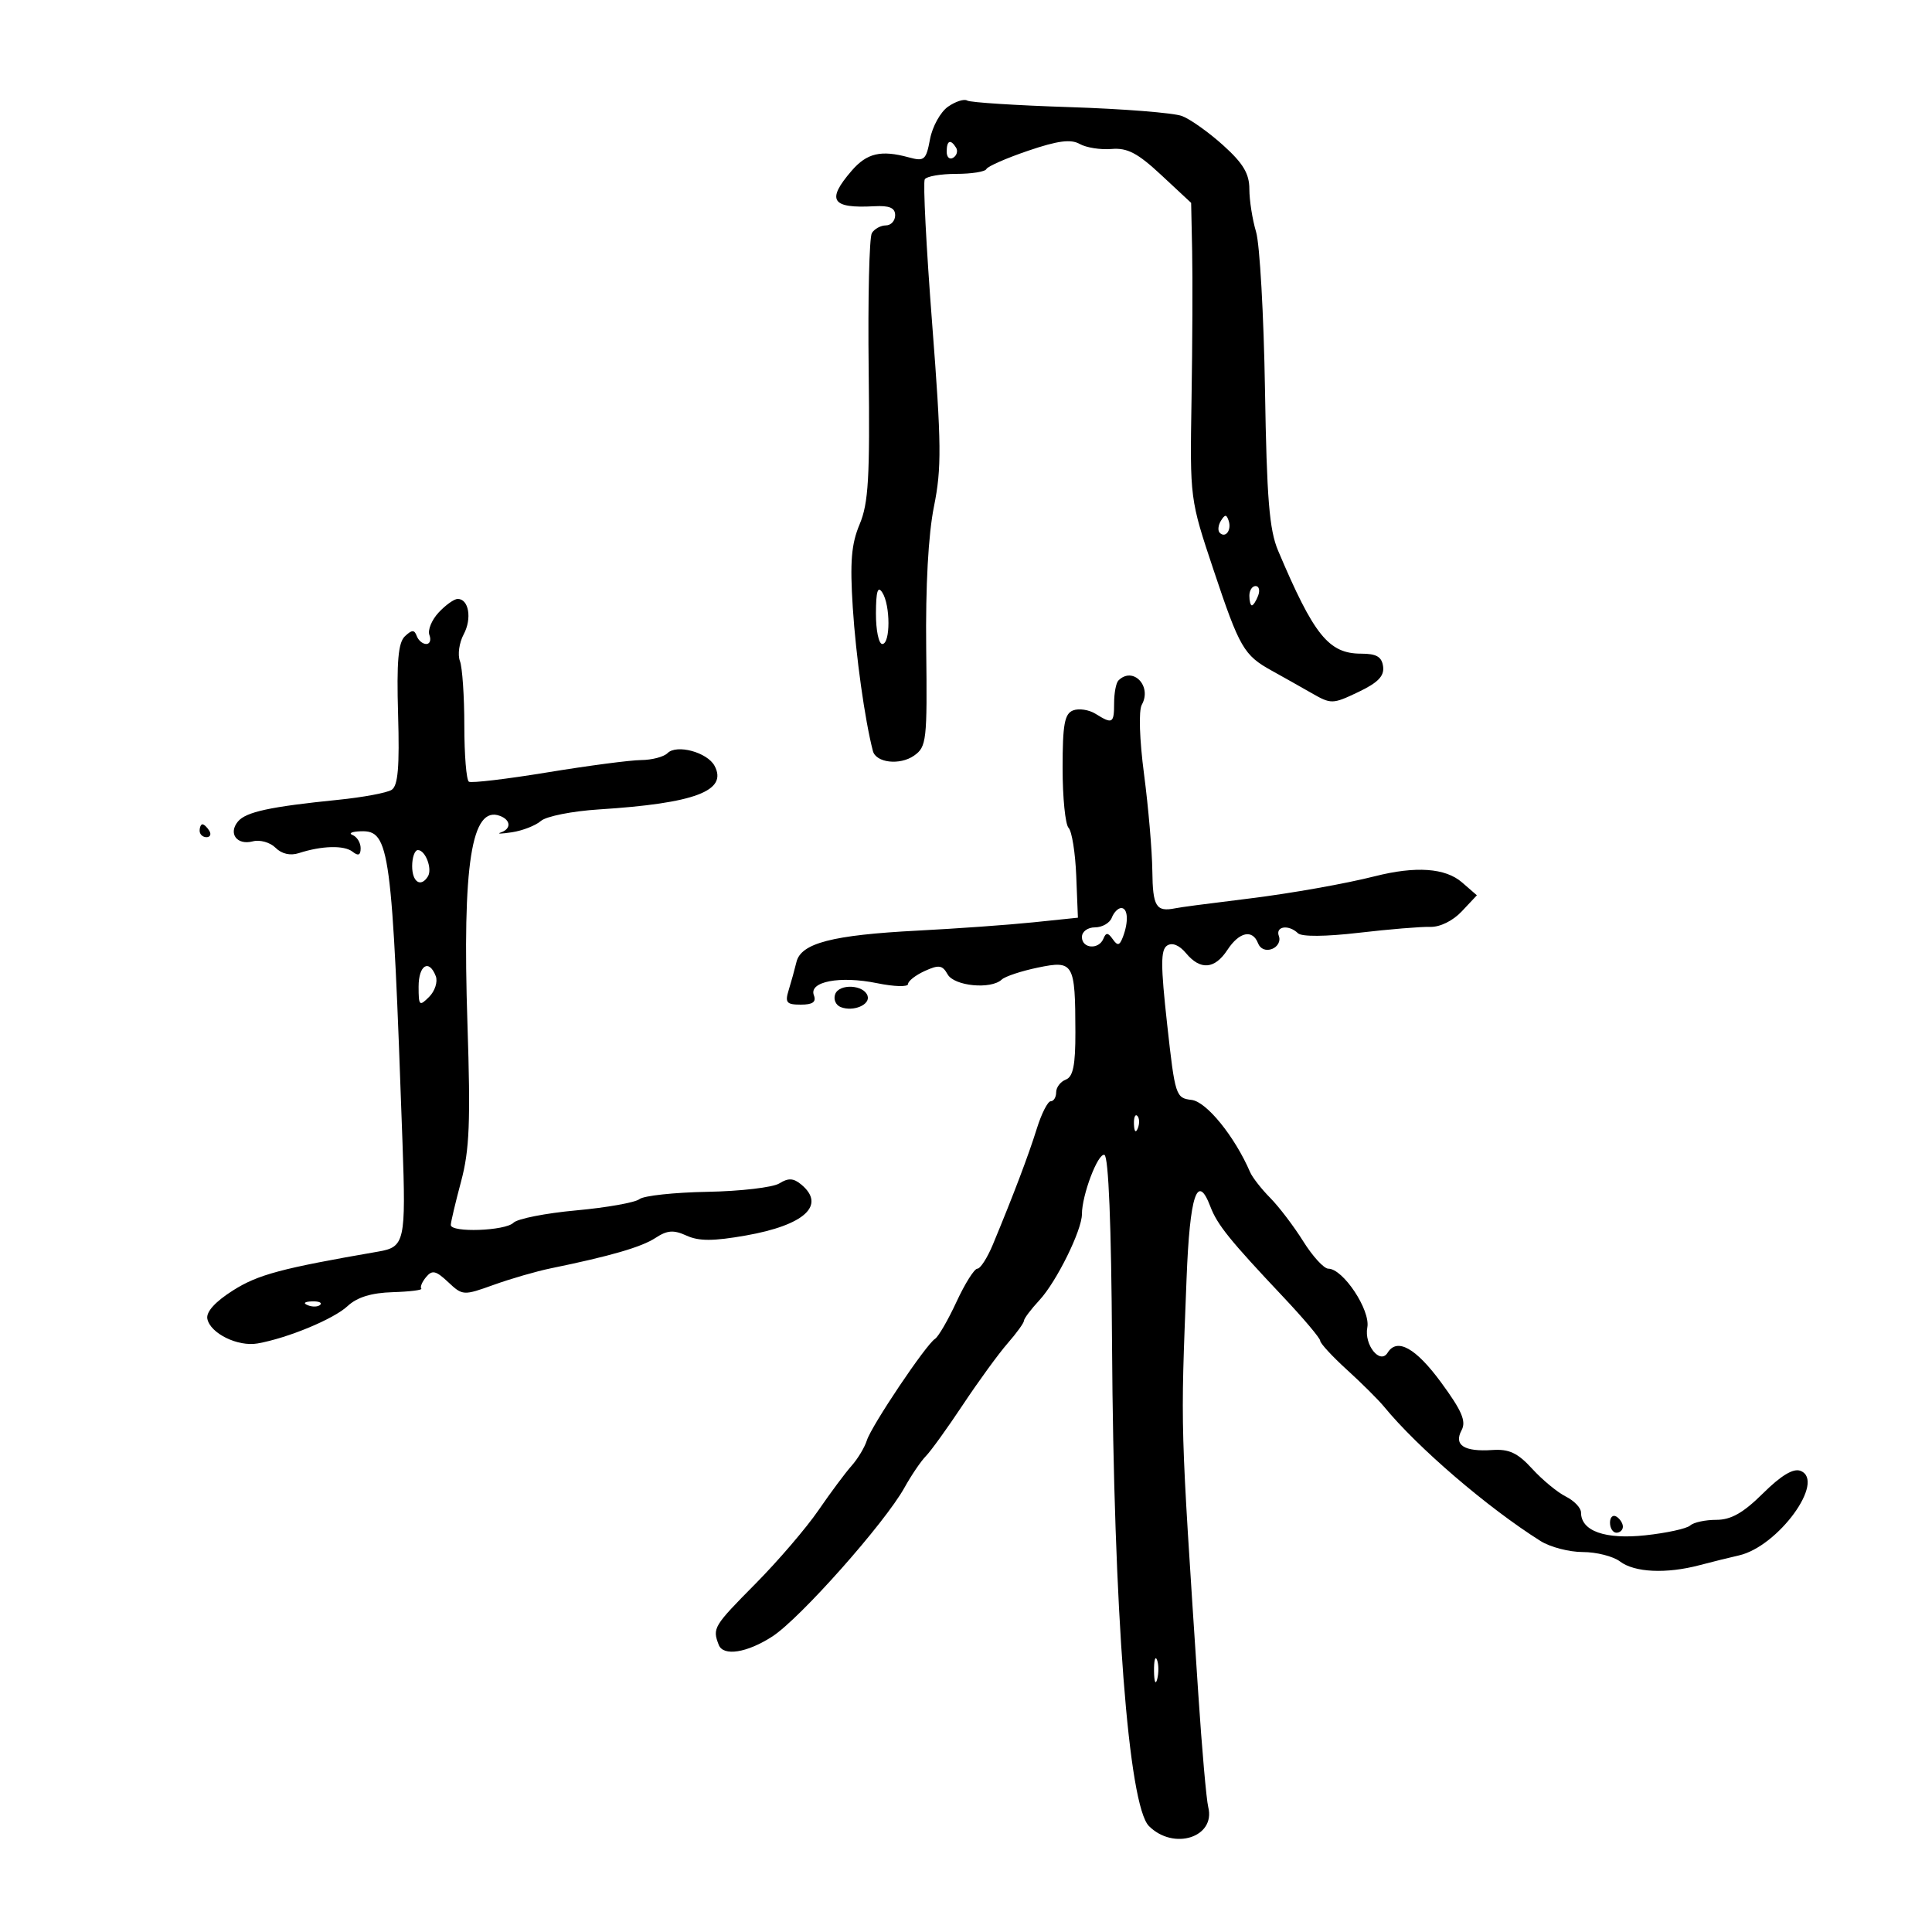 <svg xmlns="http://www.w3.org/2000/svg" width="300" height="300" viewBox="0 0 300 300" version="1.1">
	<path d="M 147.203 16.570 C 146.035 17.388, 144.780 19.654, 144.414 21.606 C 143.804 24.857, 143.529 25.094, 141.124 24.437 C 136.799 23.257, 134.619 23.765, 132.250 26.507 C 128.283 31.099, 129.101 32.389, 135.750 32.025 C 138.118 31.895, 139 32.275, 139 33.423 C 139 34.291, 138.352 35, 137.559 35 C 136.766 35, 135.787 35.535, 135.383 36.190 C 134.978 36.844, 134.755 46.406, 134.887 57.440 C 135.087 74.172, 134.854 78.148, 133.484 81.407 C 132.192 84.481, 131.965 87.237, 132.419 94.337 C 132.901 101.871, 134.294 111.809, 135.542 116.611 C 136.021 118.454, 139.735 118.874, 141.934 117.334 C 143.879 115.971, 143.987 115.016, 143.820 100.694 C 143.708 91.034, 144.147 83.003, 145.026 78.646 C 146.228 72.688, 146.191 68.973, 144.743 50.237 C 143.827 38.382, 143.312 28.304, 143.598 27.841 C 143.884 27.379, 146.079 27, 148.476 27 C 150.872 27, 152.983 26.663, 153.167 26.250 C 153.350 25.837, 156.268 24.557, 159.652 23.405 C 164.243 21.842, 166.272 21.575, 167.652 22.353 C 168.668 22.926, 170.894 23.277, 172.598 23.134 C 175.058 22.927, 176.648 23.761, 180.327 27.187 L 184.959 31.500 185.117 39 C 185.204 43.125, 185.161 53.475, 185.020 62 C 184.765 77.492, 184.767 77.506, 188.439 88.500 C 192.487 100.621, 193.137 101.744, 197.503 104.156 C 199.151 105.067, 201.917 106.624, 203.649 107.616 C 206.701 109.365, 206.923 109.361, 210.918 107.460 C 213.965 106.011, 214.968 104.979, 214.769 103.500 C 214.565 101.981, 213.744 101.500, 211.355 101.500 C 206.320 101.500, 204.020 98.647, 198.460 85.500 C 197.097 82.277, 196.702 77.420, 196.427 60.500 C 196.239 48.950, 195.616 37.928, 195.042 36.007 C 194.469 34.085, 194 31.100, 194 29.373 C 194 26.972, 193.047 25.371, 189.948 22.572 C 187.719 20.558, 184.836 18.508, 183.541 18.016 C 182.246 17.523, 174.406 16.902, 166.118 16.635 C 157.831 16.368, 150.662 15.909, 150.188 15.616 C 149.714 15.323, 148.371 15.753, 147.203 16.570 M 147 23.559 C 147 24.416, 147.457 24.835, 148.016 24.490 C 148.575 24.144, 148.774 23.443, 148.457 22.931 C 147.600 21.544, 147 21.802, 147 23.559 M 189.583 80.866 C 189.152 81.563, 189.070 82.403, 189.400 82.733 C 190.295 83.628, 191.271 82.312, 190.787 80.862 C 190.449 79.846, 190.213 79.846, 189.583 80.866 M 136.015 95.250 C 136.007 97.862, 136.450 100, 137 100 C 138.278 100, 138.278 93.977, 137 92 C 136.299 90.915, 136.026 91.815, 136.015 95.250 M 194 92.500 C 194 93.325, 194.177 94, 194.393 94 C 194.609 94, 195.045 93.325, 195.362 92.500 C 195.678 91.675, 195.501 91, 194.969 91 C 194.436 91, 194 91.675, 194 92.500 M 68.112 95.110 C 67.031 96.270, 66.387 97.845, 66.680 98.610 C 66.974 99.374, 66.753 100, 66.190 100 C 65.627 100, 64.960 99.438, 64.708 98.750 C 64.346 97.761, 63.962 97.772, 62.875 98.800 C 61.832 99.787, 61.576 102.717, 61.815 110.951 C 62.052 119.101, 61.803 122.011, 60.815 122.646 C 60.092 123.110, 56.350 123.808, 52.500 124.196 C 41.938 125.261, 38.184 126.073, 36.949 127.562 C 35.405 129.422, 36.793 131.287, 39.244 130.647 C 40.359 130.355, 41.941 130.798, 42.780 131.637 C 43.737 132.594, 45.075 132.903, 46.399 132.474 C 49.976 131.313, 53.444 131.223, 54.750 132.256 C 55.637 132.958, 56 132.798, 56 131.706 C 56 130.859, 55.438 129.940, 54.750 129.662 C 54.063 129.385, 54.639 129.122, 56.032 129.079 C 60.526 128.939, 60.884 131.620, 62.502 177.500 C 63.041 192.782, 62.852 193.635, 58.759 194.342 C 43.683 196.948, 40.070 197.914, 36.187 200.373 C 33.419 202.126, 31.989 203.704, 32.196 204.777 C 32.632 207.042, 36.934 209.155, 40 208.610 C 44.708 207.773, 51.810 204.826, 53.972 202.811 C 55.455 201.430, 57.657 200.751, 60.982 200.649 C 63.648 200.567, 65.647 200.316, 65.423 200.092 C 65.200 199.868, 65.531 199.065, 66.159 198.309 C 67.109 197.163, 67.682 197.292, 69.587 199.082 C 71.835 201.194, 71.958 201.201, 76.687 199.501 C 79.334 198.550, 83.300 197.403, 85.500 196.951 C 94.782 195.049, 99.608 193.648, 101.776 192.227 C 103.619 191.020, 104.590 190.948, 106.613 191.870 C 108.530 192.743, 110.767 192.737, 115.822 191.846 C 124.934 190.240, 128.293 187.148, 124.419 183.933 C 123.211 182.930, 122.408 182.889, 121.017 183.758 C 120.015 184.383, 114.989 184.971, 109.848 185.065 C 104.707 185.158, 99.960 185.668, 99.300 186.198 C 98.640 186.728, 94.223 187.515, 89.484 187.947 C 84.745 188.379, 80.358 189.242, 79.734 189.866 C 78.461 191.139, 70 191.438, 70 190.210 C 70 189.776, 70.718 186.738, 71.596 183.460 C 72.906 178.566, 73.083 174.191, 72.586 159 C 71.773 134.146, 73.211 124.993, 77.659 126.700 C 79.345 127.346, 79.394 128.722, 77.750 129.272 C 77.063 129.502, 77.850 129.485, 79.500 129.234 C 81.150 128.983, 83.175 128.189, 84 127.471 C 84.825 126.752, 88.875 125.949, 93 125.687 C 107.906 124.739, 113.036 122.805, 110.957 118.919 C 109.829 116.811, 105.074 115.526, 103.655 116.945 C 103.075 117.525, 101.227 118.010, 99.550 118.022 C 97.873 118.035, 91.329 118.894, 85.009 119.933 C 78.689 120.971, 73.199 121.623, 72.809 121.382 C 72.419 121.141, 72.100 117.227, 72.100 112.684 C 72.100 108.141, 71.793 103.623, 71.417 102.645 C 71.042 101.666, 71.304 99.801, 72 98.500 C 73.313 96.046, 72.799 93, 71.070 93 C 70.525 93, 69.193 93.949, 68.112 95.110 M 173.667 105.667 C 173.300 106.033, 173 107.608, 173 109.167 C 173 112.342, 172.751 112.486, 170.119 110.842 C 169.099 110.205, 167.530 109.966, 166.632 110.311 C 165.303 110.821, 165 112.485, 165 119.269 C 165 123.851, 165.418 128.027, 165.929 128.550 C 166.441 129.072, 166.975 132.425, 167.118 136 L 167.377 142.500 160.439 143.219 C 156.622 143.614, 148.550 144.192, 142.500 144.505 C 129.256 145.188, 124.378 146.451, 123.673 149.380 C 123.391 150.546, 122.848 152.512, 122.464 153.750 C 121.865 155.683, 122.131 156, 124.352 156 C 126.206 156, 126.779 155.588, 126.378 154.542 C 125.562 152.416, 130.427 151.488, 136.195 152.669 C 138.838 153.211, 141 153.272, 141 152.805 C 141 152.339, 142.168 151.425, 143.596 150.774 C 145.788 149.775, 146.340 149.857, 147.146 151.296 C 148.170 153.126, 153.882 153.677, 155.550 152.105 C 156.072 151.613, 158.601 150.776, 161.170 150.244 C 166.721 149.094, 166.965 149.515, 166.986 160.281 C 166.997 165.396, 166.631 167.204, 165.500 167.638 C 164.675 167.955, 164 168.841, 164 169.607 C 164 170.373, 163.622 171, 163.160 171 C 162.698 171, 161.724 172.912, 160.996 175.250 C 159.710 179.378, 157.363 185.571, 154.173 193.250 C 153.316 195.313, 152.231 197, 151.762 197 C 151.292 197, 149.835 199.317, 148.523 202.149 C 147.211 204.980, 145.710 207.568, 145.187 207.899 C 143.773 208.794, 135.338 221.360, 134.608 223.658 C 134.261 224.752, 133.195 226.525, 132.239 227.597 C 131.282 228.670, 128.962 231.787, 127.083 234.524 C 125.204 237.261, 120.816 242.380, 117.333 245.900 C 110.766 252.537, 110.604 252.806, 111.604 255.411 C 112.305 257.237, 115.997 256.658, 119.935 254.106 C 124.233 251.320, 137.392 236.495, 140.444 231 C 141.513 229.075, 143.010 226.871, 143.770 226.103 C 144.529 225.335, 147.125 221.735, 149.536 218.103 C 151.948 214.471, 155.064 210.193, 156.461 208.594 C 157.857 206.996, 159 205.417, 159 205.084 C 159 204.752, 160.085 203.309, 161.412 201.879 C 164.050 199.034, 168 191.035, 168 188.539 C 168 185.560, 170.491 178.997, 171.494 179.332 C 172.132 179.545, 172.564 190.239, 172.675 208.584 C 172.928 250.229, 175.233 280.376, 178.408 283.551 C 182.243 287.386, 188.792 285.292, 187.616 280.606 C 187.325 279.448, 186.629 271.525, 186.068 263 C 183.235 219.903, 183.315 222.713, 184.249 198.542 C 184.751 185.557, 185.918 182.024, 187.945 187.355 C 189.019 190.180, 190.949 192.573, 199.250 201.374 C 202.412 204.726, 205 207.796, 205 208.194 C 205 208.593, 206.875 210.625, 209.167 212.710 C 211.459 214.794, 214.047 217.369, 214.917 218.431 C 220.123 224.782, 230.980 234.102, 239.215 239.290 C 240.708 240.230, 243.659 241, 245.774 241 C 247.888 241, 250.491 241.661, 251.559 242.468 C 253.814 244.174, 258.736 244.404, 263.884 243.045 C 265.873 242.520, 268.625 241.838, 270 241.529 C 276.107 240.158, 283.563 229.921, 279.571 228.389 C 278.465 227.965, 276.569 229.105, 273.767 231.879 C 270.689 234.927, 268.798 236, 266.503 236 C 264.796 236, 262.972 236.395, 262.450 236.879 C 261.928 237.362, 258.788 238.048, 255.474 238.403 C 249.242 239.071, 245.500 237.742, 245.500 234.860 C 245.500 234.145, 244.438 233.030, 243.141 232.383 C 241.843 231.736, 239.493 229.795, 237.917 228.070 C 235.671 225.611, 234.336 224.982, 231.738 225.157 C 227.349 225.453, 225.713 224.404, 226.952 222.089 C 227.701 220.691, 227.003 219.063, 223.763 214.650 C 219.836 209.301, 216.929 207.688, 215.470 210.049 C 214.299 211.943, 211.798 208.835, 212.316 206.128 C 212.829 203.444, 208.556 197, 206.263 197 C 205.582 197, 203.828 195.088, 202.366 192.750 C 200.903 190.412, 198.593 187.375, 197.232 186 C 195.872 184.625, 194.467 182.825, 194.112 182 C 191.728 176.475, 187.346 171.065, 185.035 170.796 C 182.572 170.508, 182.464 170.174, 181.236 159.068 C 180.217 149.854, 180.217 147.478, 181.236 146.823 C 182.027 146.315, 183.121 146.758, 184.160 148.006 C 186.396 150.691, 188.615 150.516, 190.592 147.500 C 192.430 144.695, 194.499 144.253, 195.355 146.483 C 195.690 147.355, 196.582 147.714, 197.520 147.354 C 198.397 147.017, 198.878 146.125, 198.589 145.371 C 197.997 143.830, 200.090 143.508, 201.550 144.916 C 202.126 145.472, 205.848 145.442, 211 144.841 C 215.675 144.295, 220.658 143.884, 222.073 143.927 C 223.599 143.973, 225.600 142.990, 226.988 141.513 L 229.329 139.020 227.012 137.010 C 224.439 134.779, 219.838 134.456, 213.500 136.061 C 208.929 137.219, 200.530 138.710, 194.112 139.505 C 186.412 140.457, 183.471 140.846, 182.473 141.044 C 179.516 141.630, 178.997 140.781, 178.934 135.250 C 178.897 132.088, 178.319 125.334, 177.649 120.241 C 176.937 114.832, 176.791 110.337, 177.299 109.431 C 178.920 106.533, 175.915 103.418, 173.667 105.667 M 31 129 C 31 129.550, 31.477 130, 32.059 130 C 32.641 130, 32.840 129.550, 32.500 129 C 32.160 128.450, 31.684 128, 31.441 128 C 31.198 128, 31 128.450, 31 129 M 64 134.500 C 64 136.971, 65.355 137.853, 66.444 136.090 C 67.167 134.921, 66.059 132, 64.893 132 C 64.402 132, 64 133.125, 64 134.500 M 172.638 142.500 C 172.322 143.325, 171.149 144, 170.031 144 C 168.892 144, 168 144.659, 168 145.500 C 168 147.312, 170.627 147.508, 171.341 145.750 C 171.737 144.772, 172.052 144.791, 172.785 145.834 C 173.540 146.909, 173.846 146.845, 174.361 145.502 C 175.271 143.130, 175.151 141, 174.107 141 C 173.616 141, 172.955 141.675, 172.638 142.500 M 65 153.214 C 65 156.191, 65.121 156.307, 66.637 154.792 C 67.537 153.892, 68.001 152.445, 67.668 151.578 C 66.625 148.859, 65 149.856, 65 153.214 M 129.690 154.364 C 129.380 155.173, 129.773 156.083, 130.563 156.386 C 132.519 157.136, 135.170 156.013, 134.714 154.627 C 134.147 152.902, 130.328 152.703, 129.690 154.364 M 176.079 174.583 C 176.127 175.748, 176.364 175.985, 176.683 175.188 C 176.972 174.466, 176.936 173.603, 176.604 173.271 C 176.272 172.939, 176.036 173.529, 176.079 174.583 M 47.813 202.683 C 48.534 202.972, 49.397 202.936, 49.729 202.604 C 50.061 202.272, 49.471 202.036, 48.417 202.079 C 47.252 202.127, 47.015 202.364, 47.813 202.683 M 250 236.441 C 250 237.298, 250.450 238, 251 238 C 251.550 238, 252 237.577, 252 237.059 C 252 236.541, 251.550 235.840, 251 235.500 C 250.450 235.160, 250 235.584, 250 236.441 M 179.195 259.500 C 179.215 261.150, 179.439 261.704, 179.693 260.731 C 179.947 259.758, 179.930 258.408, 179.656 257.731 C 179.382 257.054, 179.175 257.850, 179.195 259.500" stroke="none" fill="black" fill-rule="evenodd"/>
</svg>